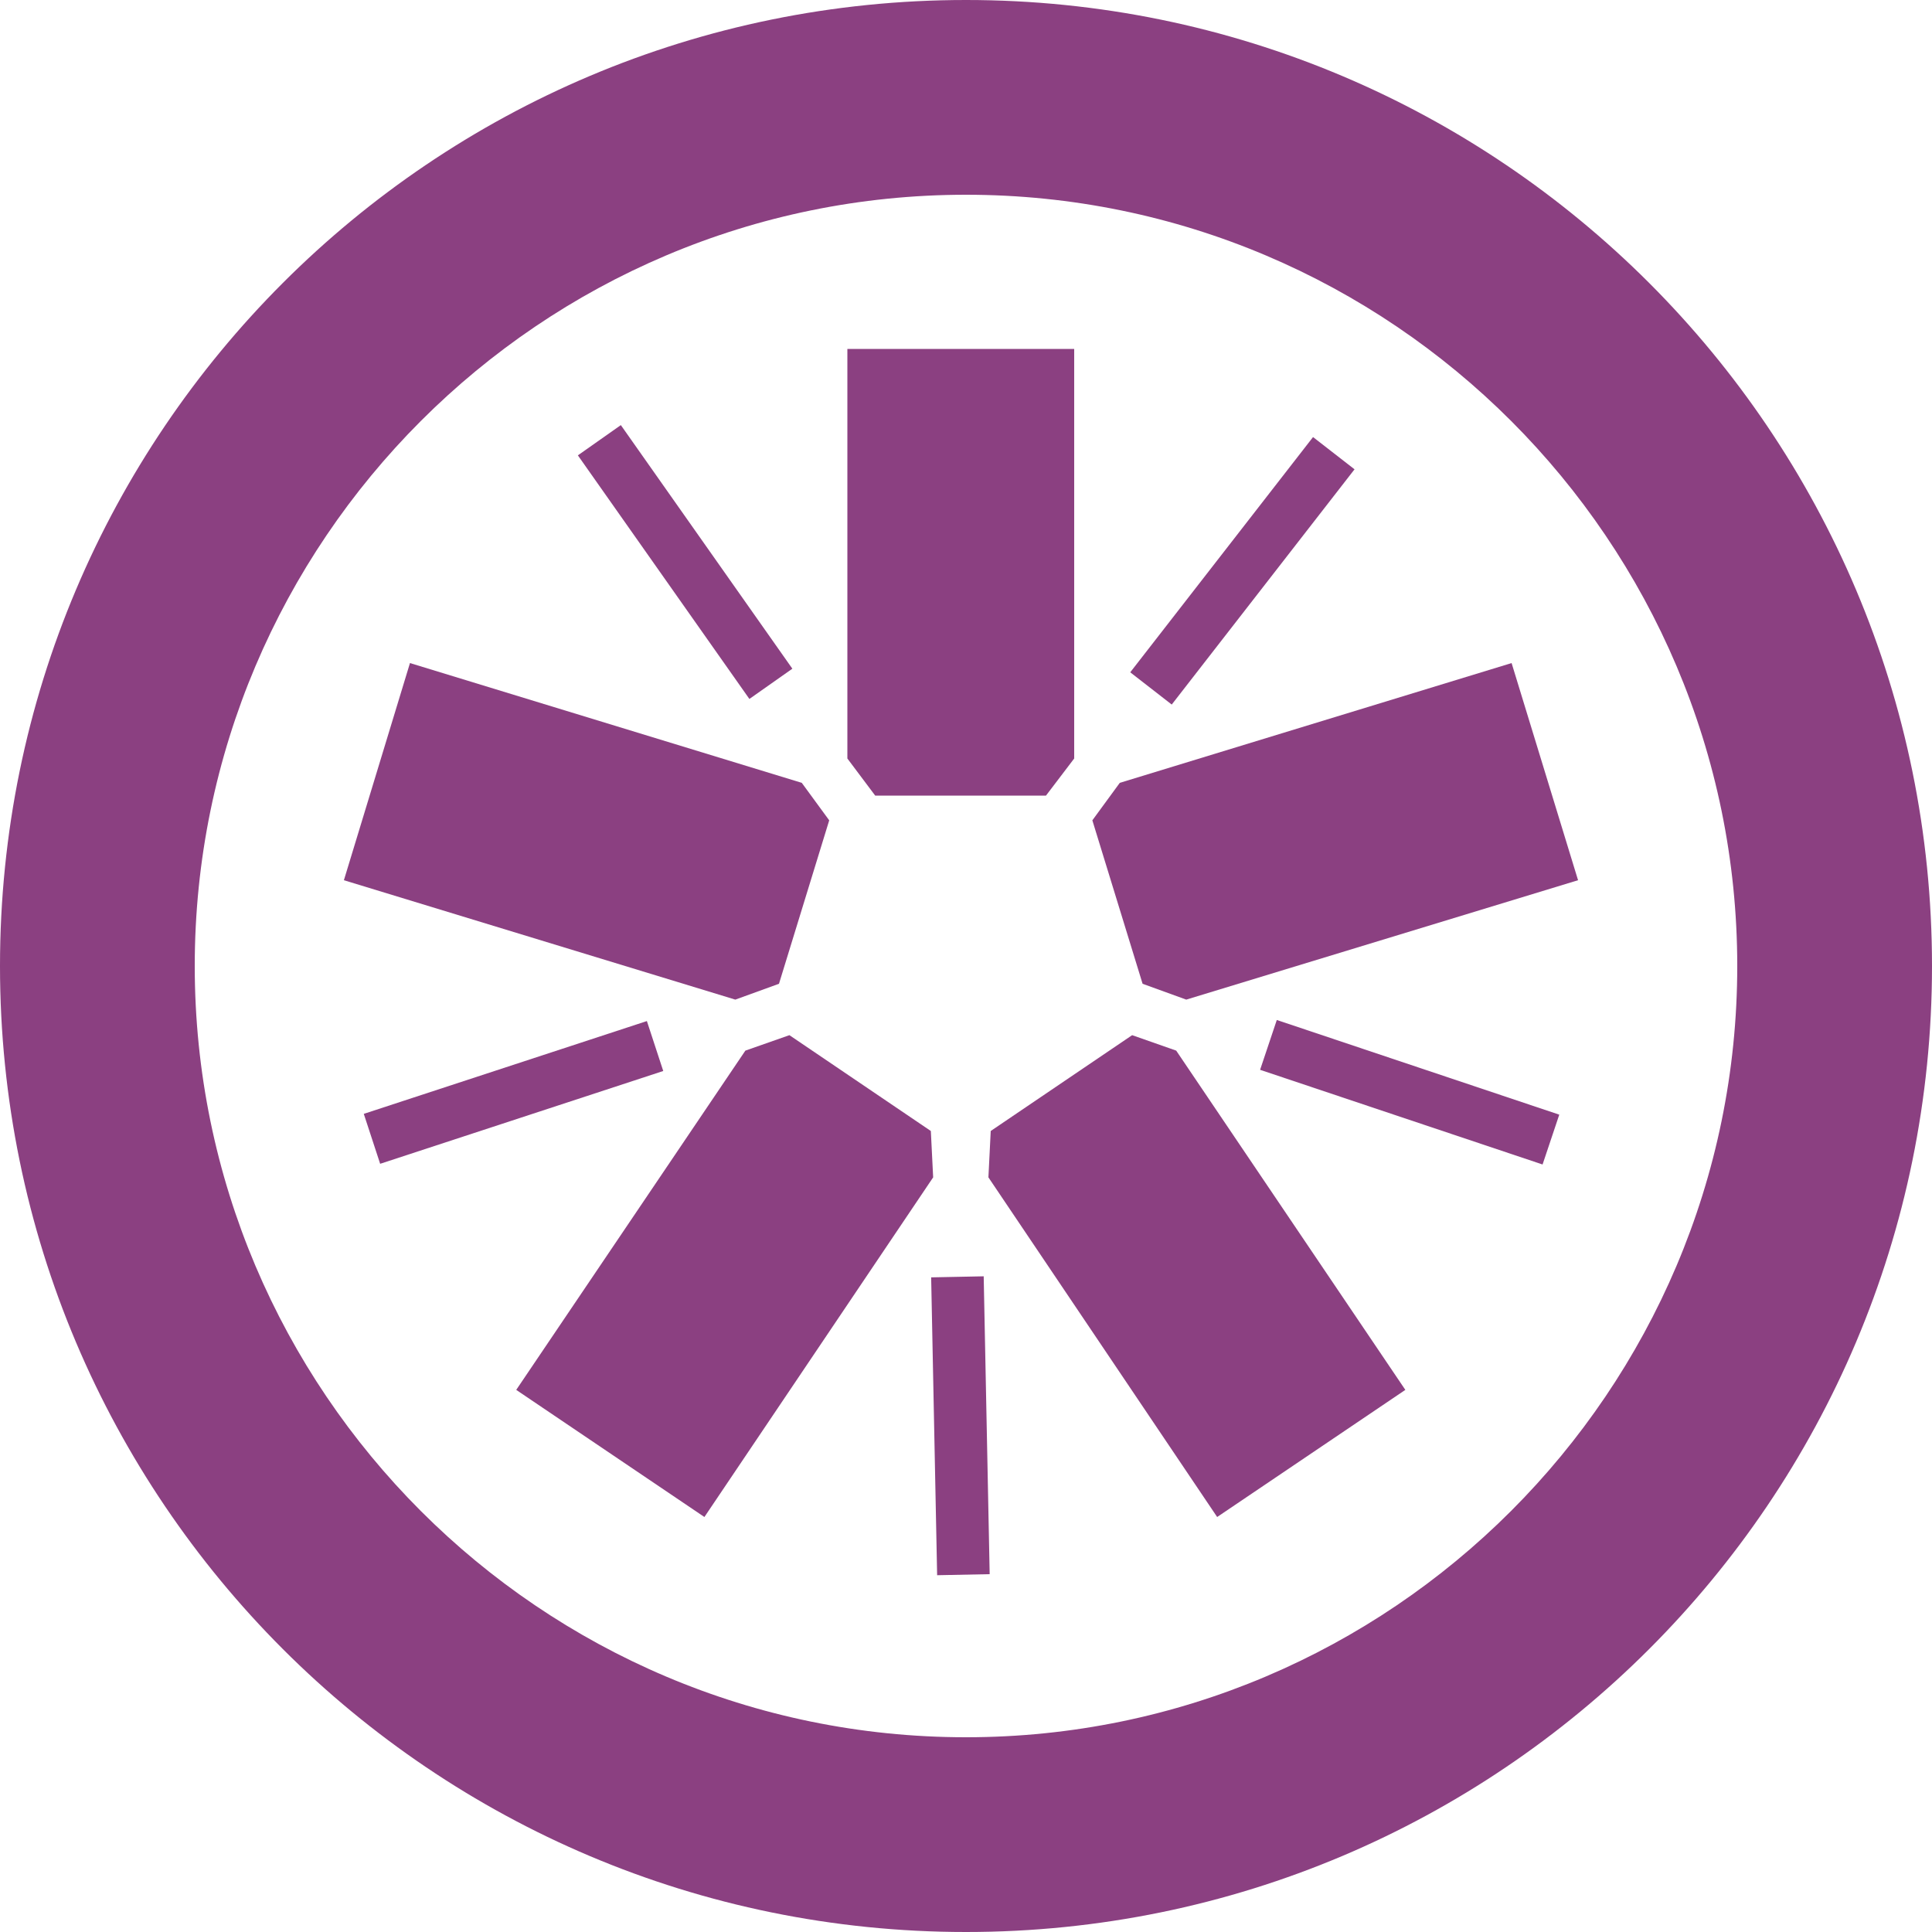 <?xml version="1.0" encoding="UTF-8"?><svg id="a" xmlns="http://www.w3.org/2000/svg" viewBox="0 0 50 50"><defs><style>.b{fill:#8b4081;}</style></defs><polygon class="b" points="27.07 20.59 27.8 19.63 27.8 9.03 21.93 9.03 21.93 19.63 22.65 20.59 27.07 20.59"/><polygon class="b" points="20.16 25.46 21.46 21.23 20.75 20.26 10.61 17.16 8.9 22.78 19.03 25.87 20.16 25.46"/><polygon class="b" points="24.09 29.27 20.43 26.79 19.29 27.19 13.36 35.97 18.23 39.26 24.15 30.47 24.09 29.27"/><polygon class="b" points="30.7 25.87 40.84 22.78 39.12 17.16 28.98 20.26 28.27 21.23 29.57 25.46 30.7 25.87"/><polygon class="b" points="29.3 26.79 25.64 29.27 25.58 30.47 31.5 39.26 36.37 35.97 30.44 27.19 29.3 26.79"/><rect class="b" x="28.3" y="14.09" width="7.71" height="1.36" transform="translate(.76 31.1) rotate(-52.15)"/><rect class="b" x="17.05" y="10.69" width="1.36" height="7.71" transform="translate(-5.14 12.86) rotate(-35.15)"/><rect class="b" x="9.44" y="27.59" width="7.71" height="1.36" transform="translate(-8.15 5.55) rotate(-18.15)"/><rect class="b" x="24.18" y="33.04" width="1.36" height="7.71" transform="translate(-.74 .51) rotate(-1.15)"/><rect class="b" x="35.8" y="24.42" width="1.36" height="7.71" transform="translate(-1.92 53.87) rotate(-71.47)"/><path class="b" d="m25,0C11.19,0,0,11.19,0,25s11.19,25,25,25,25-11.19,25-25S38.81,0,25,0Zm0,44.96c-11.01,0-19.96-8.96-19.96-19.96S13.99,5.04,25,5.04s19.96,8.96,19.96,19.96-8.96,19.96-19.96,19.96Z"/></svg>